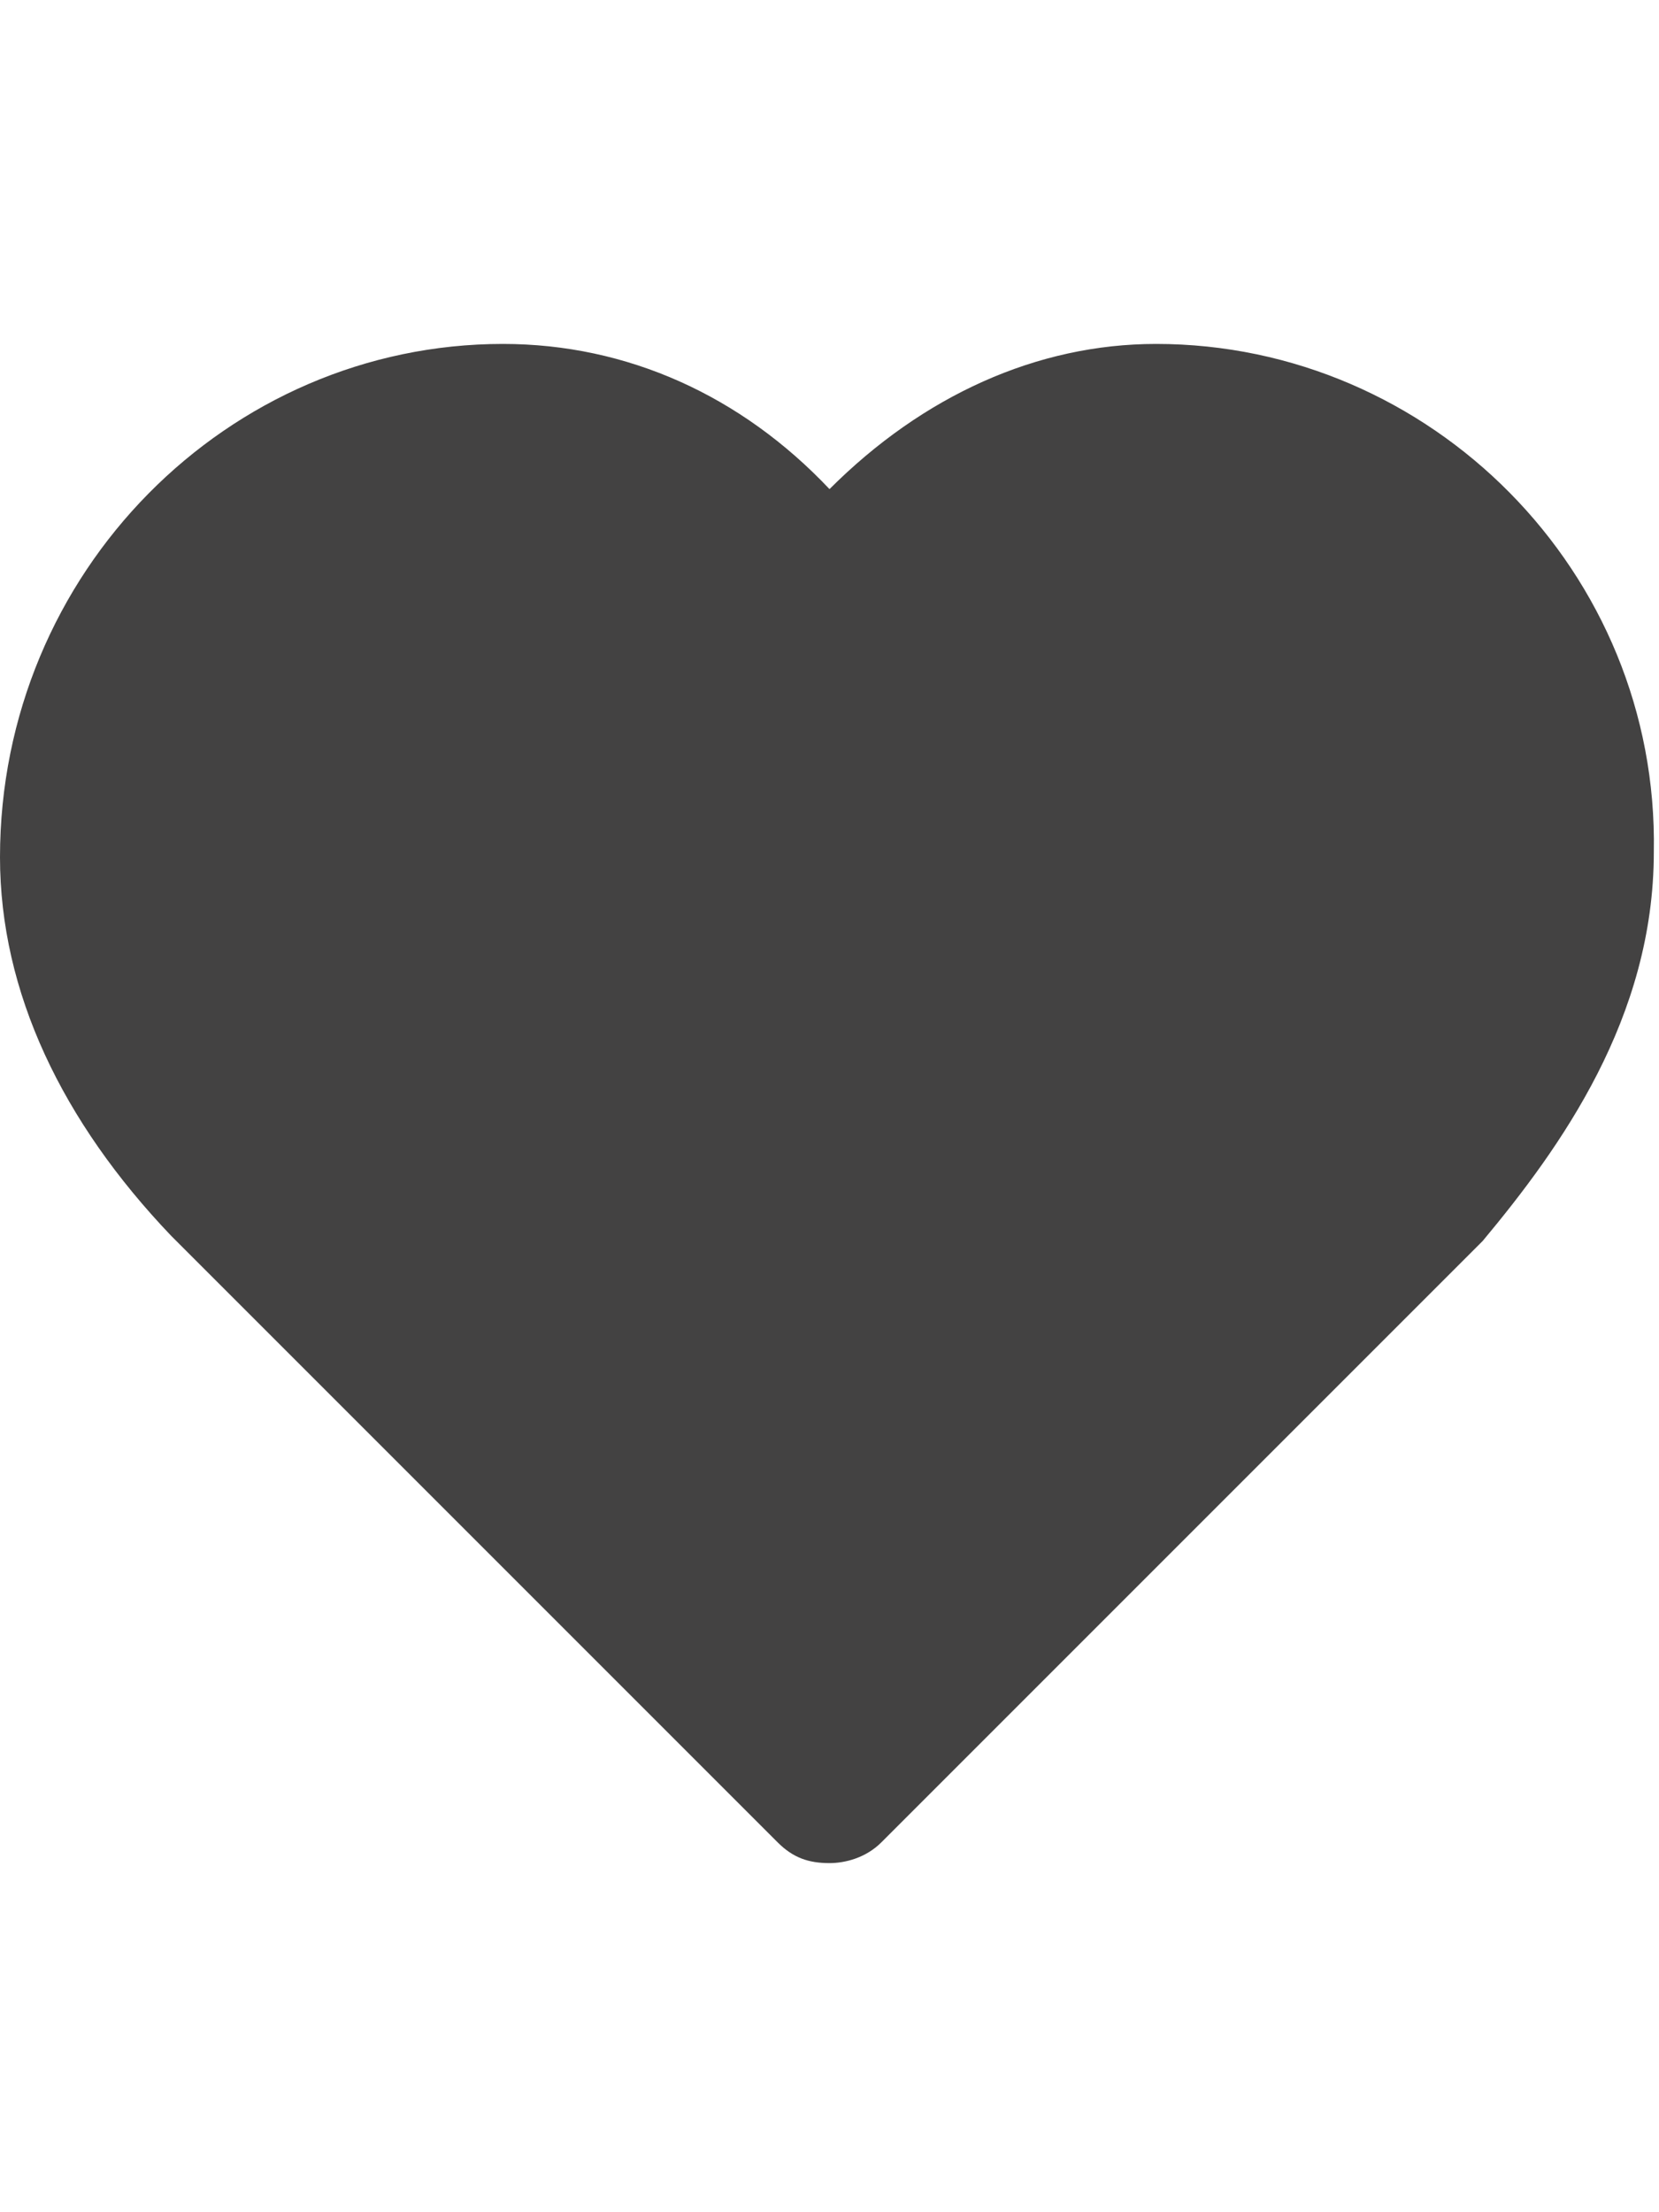 <svg
            xmlns="http://www.w3.org/2000/svg"
            viewBox="0 0 32 32"
            width="24"
            role="presentation"
            alt=""
            data-testid="HeartIcon"
            color="#434242"
            size="24"
          >
            <path
              d="M22.3 1.3c-2.3 0-4.5 1-6.3 2.8-1.7-1.8-3.9-2.8-6.3-2.8C4.4 1.3 0 5.7 0 11.2c0 2.6 1.2 5.1 3.3 7.3L15 30.2c.3.3.6.4 1 .4.3 0 .7-.1 1-.4l11.6-11.6c1.5-1.8 3.3-4.3 3.3-7.5.1-5.4-4.3-9.8-9.6-9.8z"
              fill-rule="evenodd"
              clip-rule="evenodd"
              fill="currentColor"
            ></path>
          </svg>